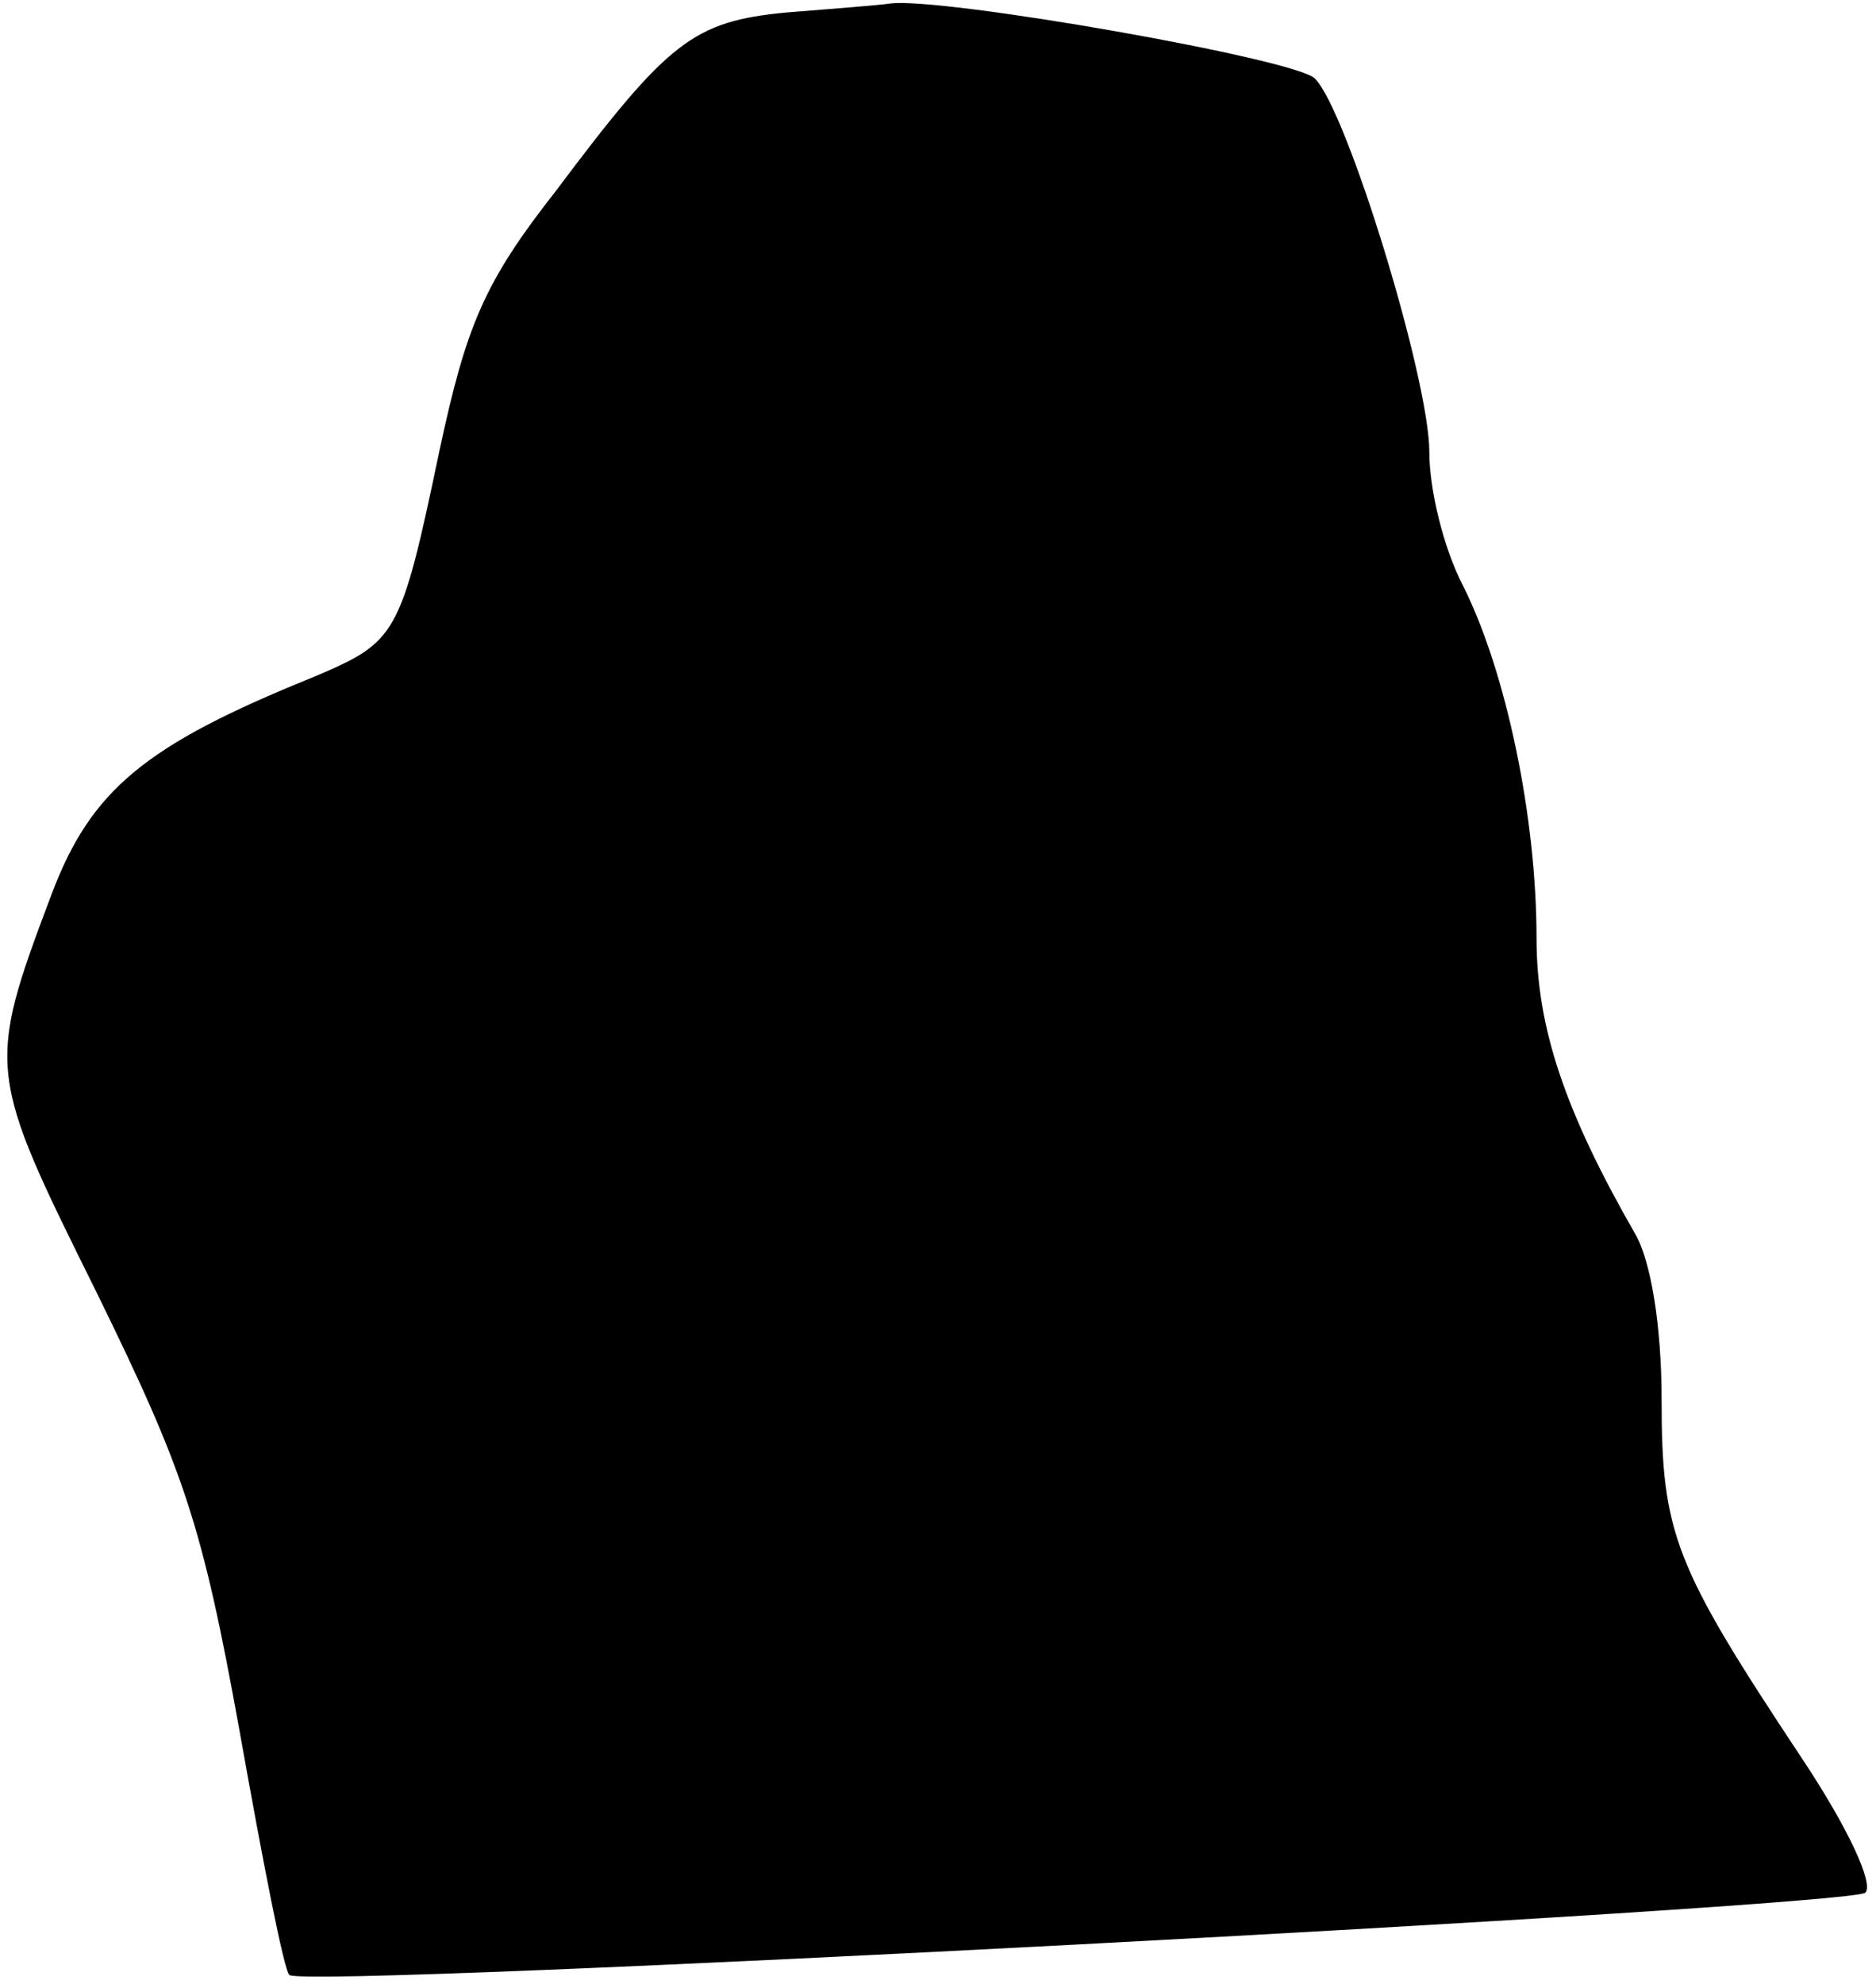 <?xml version="1.0" standalone="no"?>
<!DOCTYPE svg PUBLIC "-//W3C//DTD SVG 20010904//EN"
 "http://www.w3.org/TR/2001/REC-SVG-20010904/DTD/svg10.dtd">
<svg version="1.0" xmlns="http://www.w3.org/2000/svg"
 width="105pt" height="111pt" viewBox="0 0 105 111"
 preserveAspectRatio="xMidYMid meet">
<g transform="translate(0,111) scale(0.1,-0.1)"
fill="#000000" stroke="none">
<path fill="#000000" stroke="none" d="M440 1103 c-52 -5 -66 -16 -129 -100
-40 -51 -50 -75 -65 -145 -22 -105 -24 -107 -71 -127 -94 -38 -124 -63 -146
-121 -37 -98 -36 -100 25 -223 49 -100 59 -129 80 -245 13 -73 25 -135 28
-137 8 -8 872 38 882 46 5 5 -10 37 -36 76 -71 107 -78 125 -78 200 0 41 -6
78 -15 93 -39 68 -55 115 -55 165 0 68 -17 149 -41 197 -11 21 -19 54 -19 75
0 41 -46 191 -64 209 -10 11 -210 46 -238 42 -7 -1 -33 -3 -58 -5z"/>
</g>
</svg>
